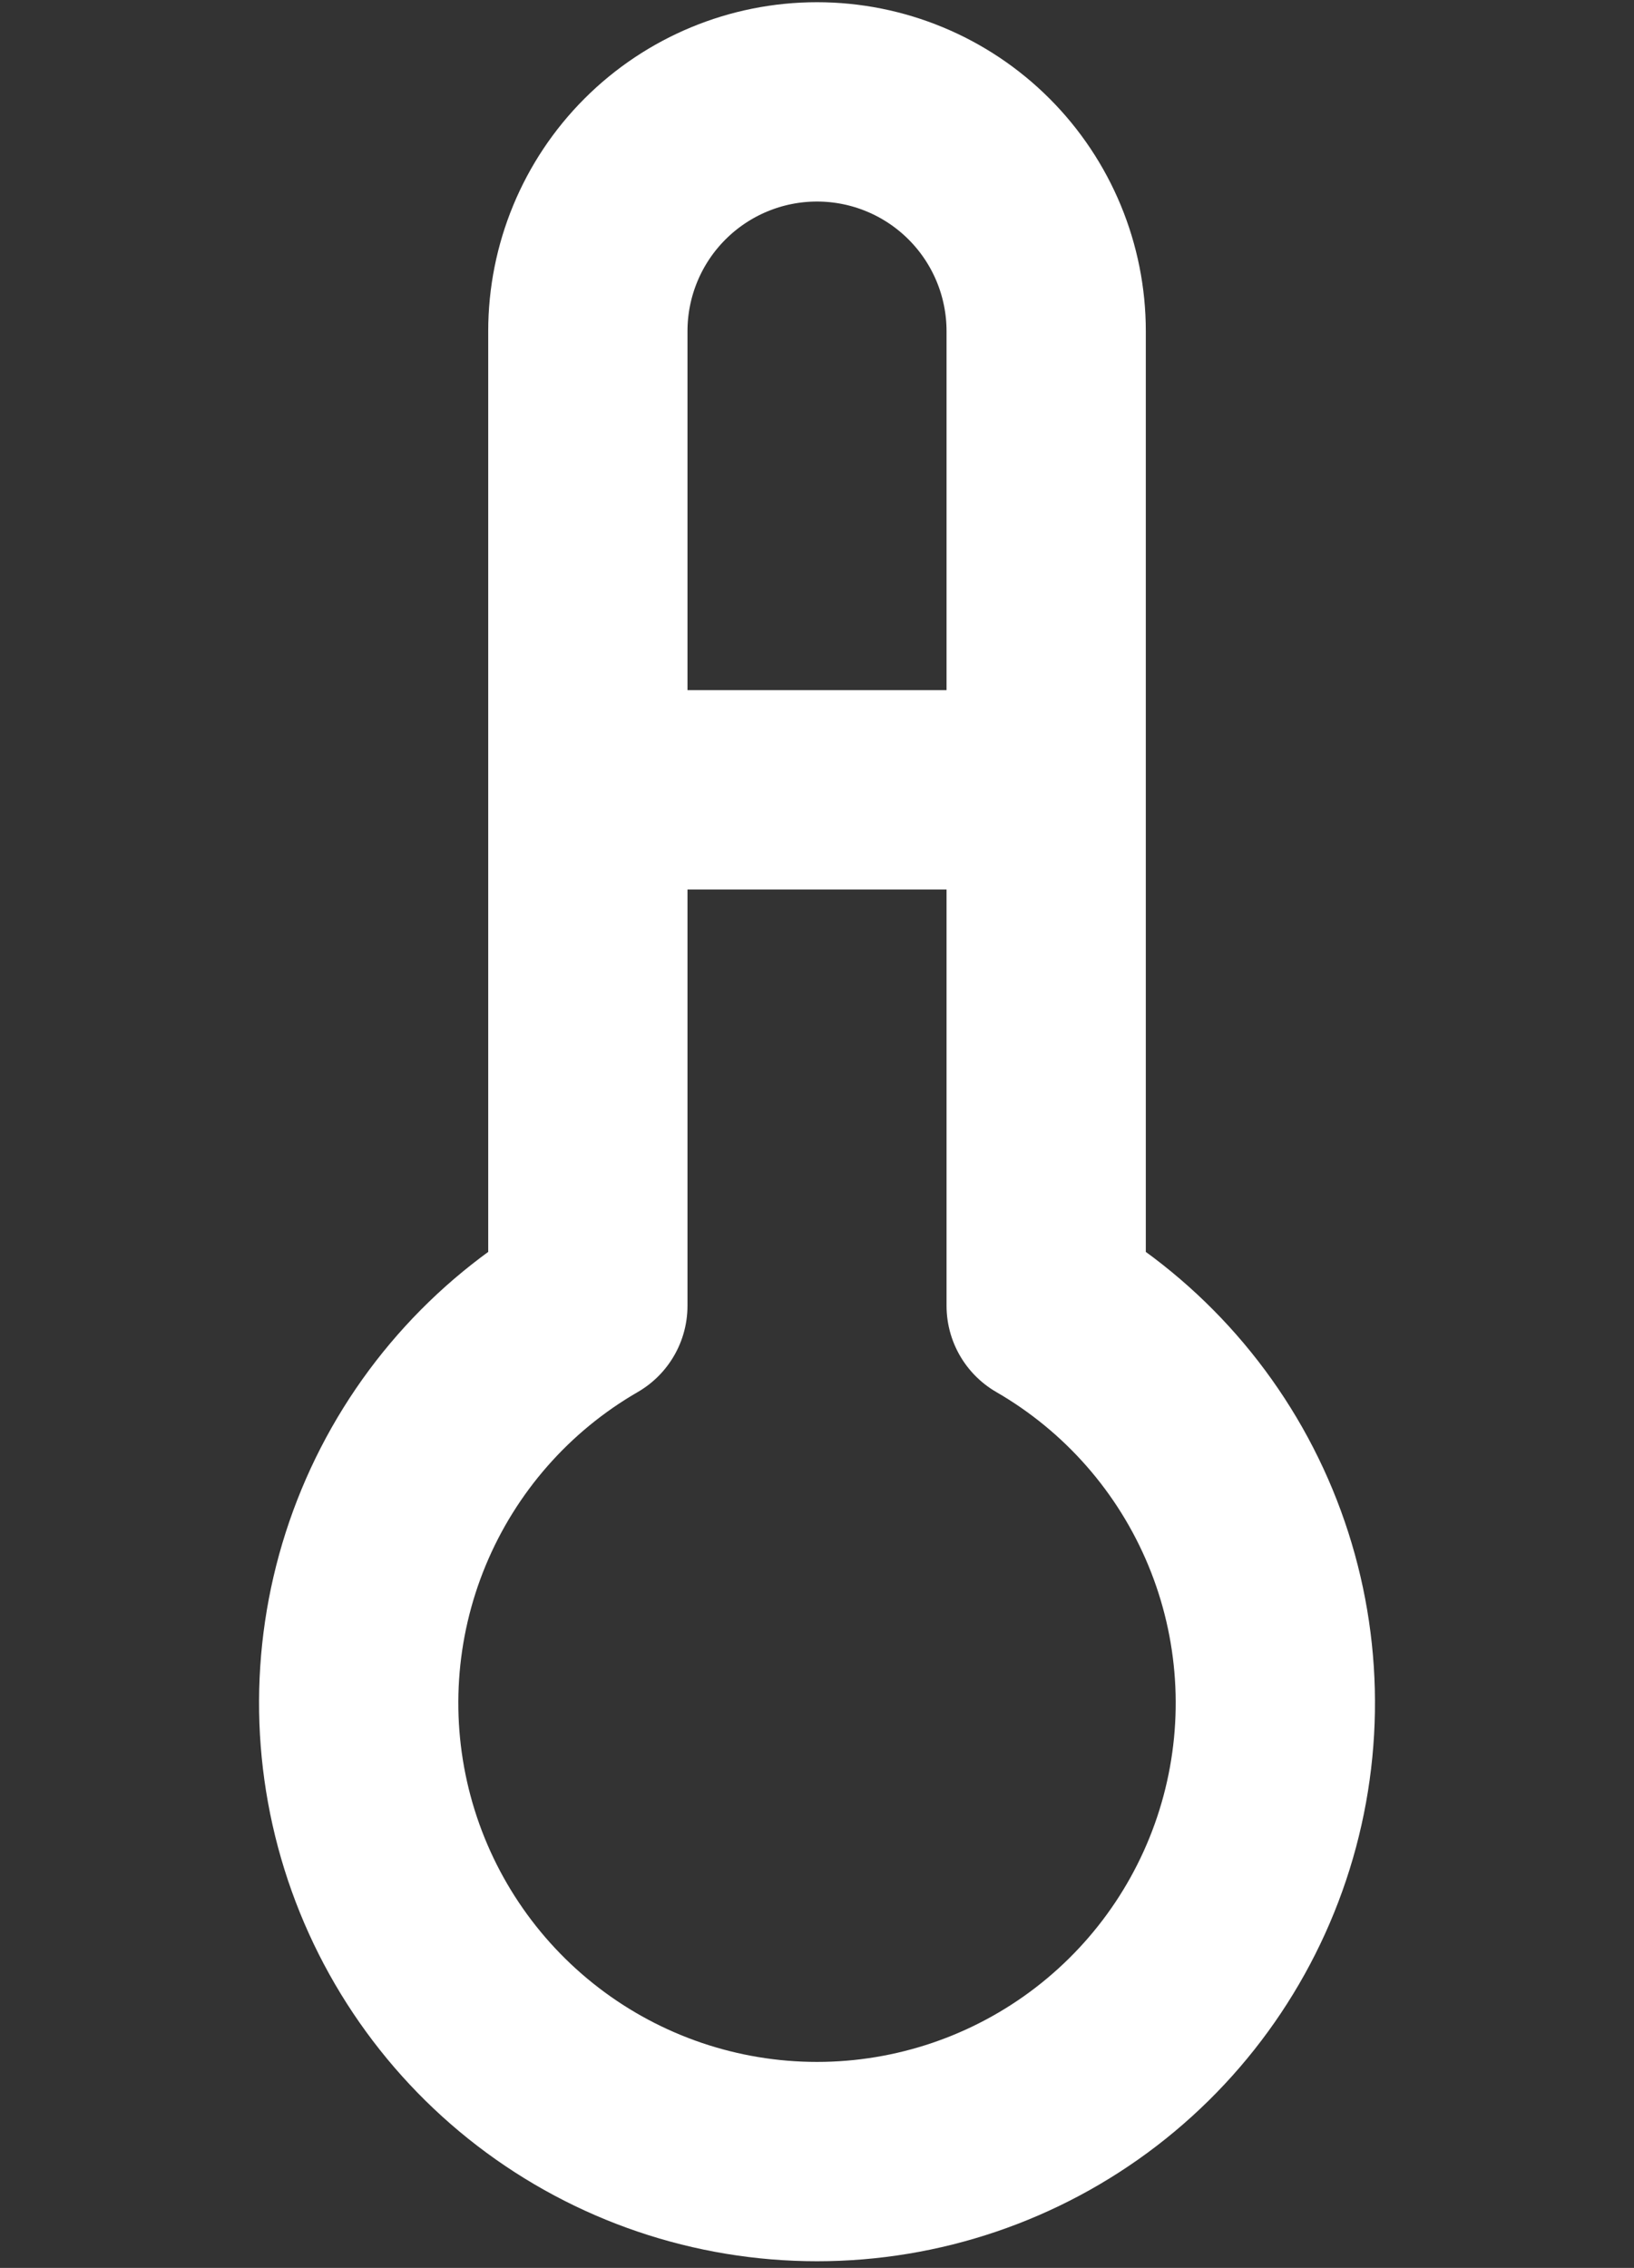 <svg width="369" height="512" viewBox="0 0 369 512" fill="none" xmlns="http://www.w3.org/2000/svg">
<rect x="0" y="0" width="369" height="512" fill="#333333" stroke="none"/>
<path d="M132.752 178.31H236.255M132.752 294.792C113.02 306.188 97.598 323.78 88.879 344.837C80.159 365.895 78.63 389.242 84.527 411.258C90.424 433.274 103.418 452.729 121.495 466.604C139.571 480.479 161.719 488 184.503 488C207.288 488 229.436 480.479 247.512 466.604C265.588 452.729 278.583 433.274 284.48 411.258C290.377 389.242 288.847 365.895 280.128 344.837C271.409 323.78 255.987 306.188 236.255 294.792V74.77C236.255 61.04 230.803 47.872 221.097 38.163C211.392 28.454 198.229 23 184.503 23C170.778 23 157.615 28.454 147.909 38.163C138.204 47.872 132.752 61.04 132.752 74.77V294.792Z" stroke="white" stroke-width="45" stroke-linecap="round" stroke-linejoin="round"/>
</svg>
